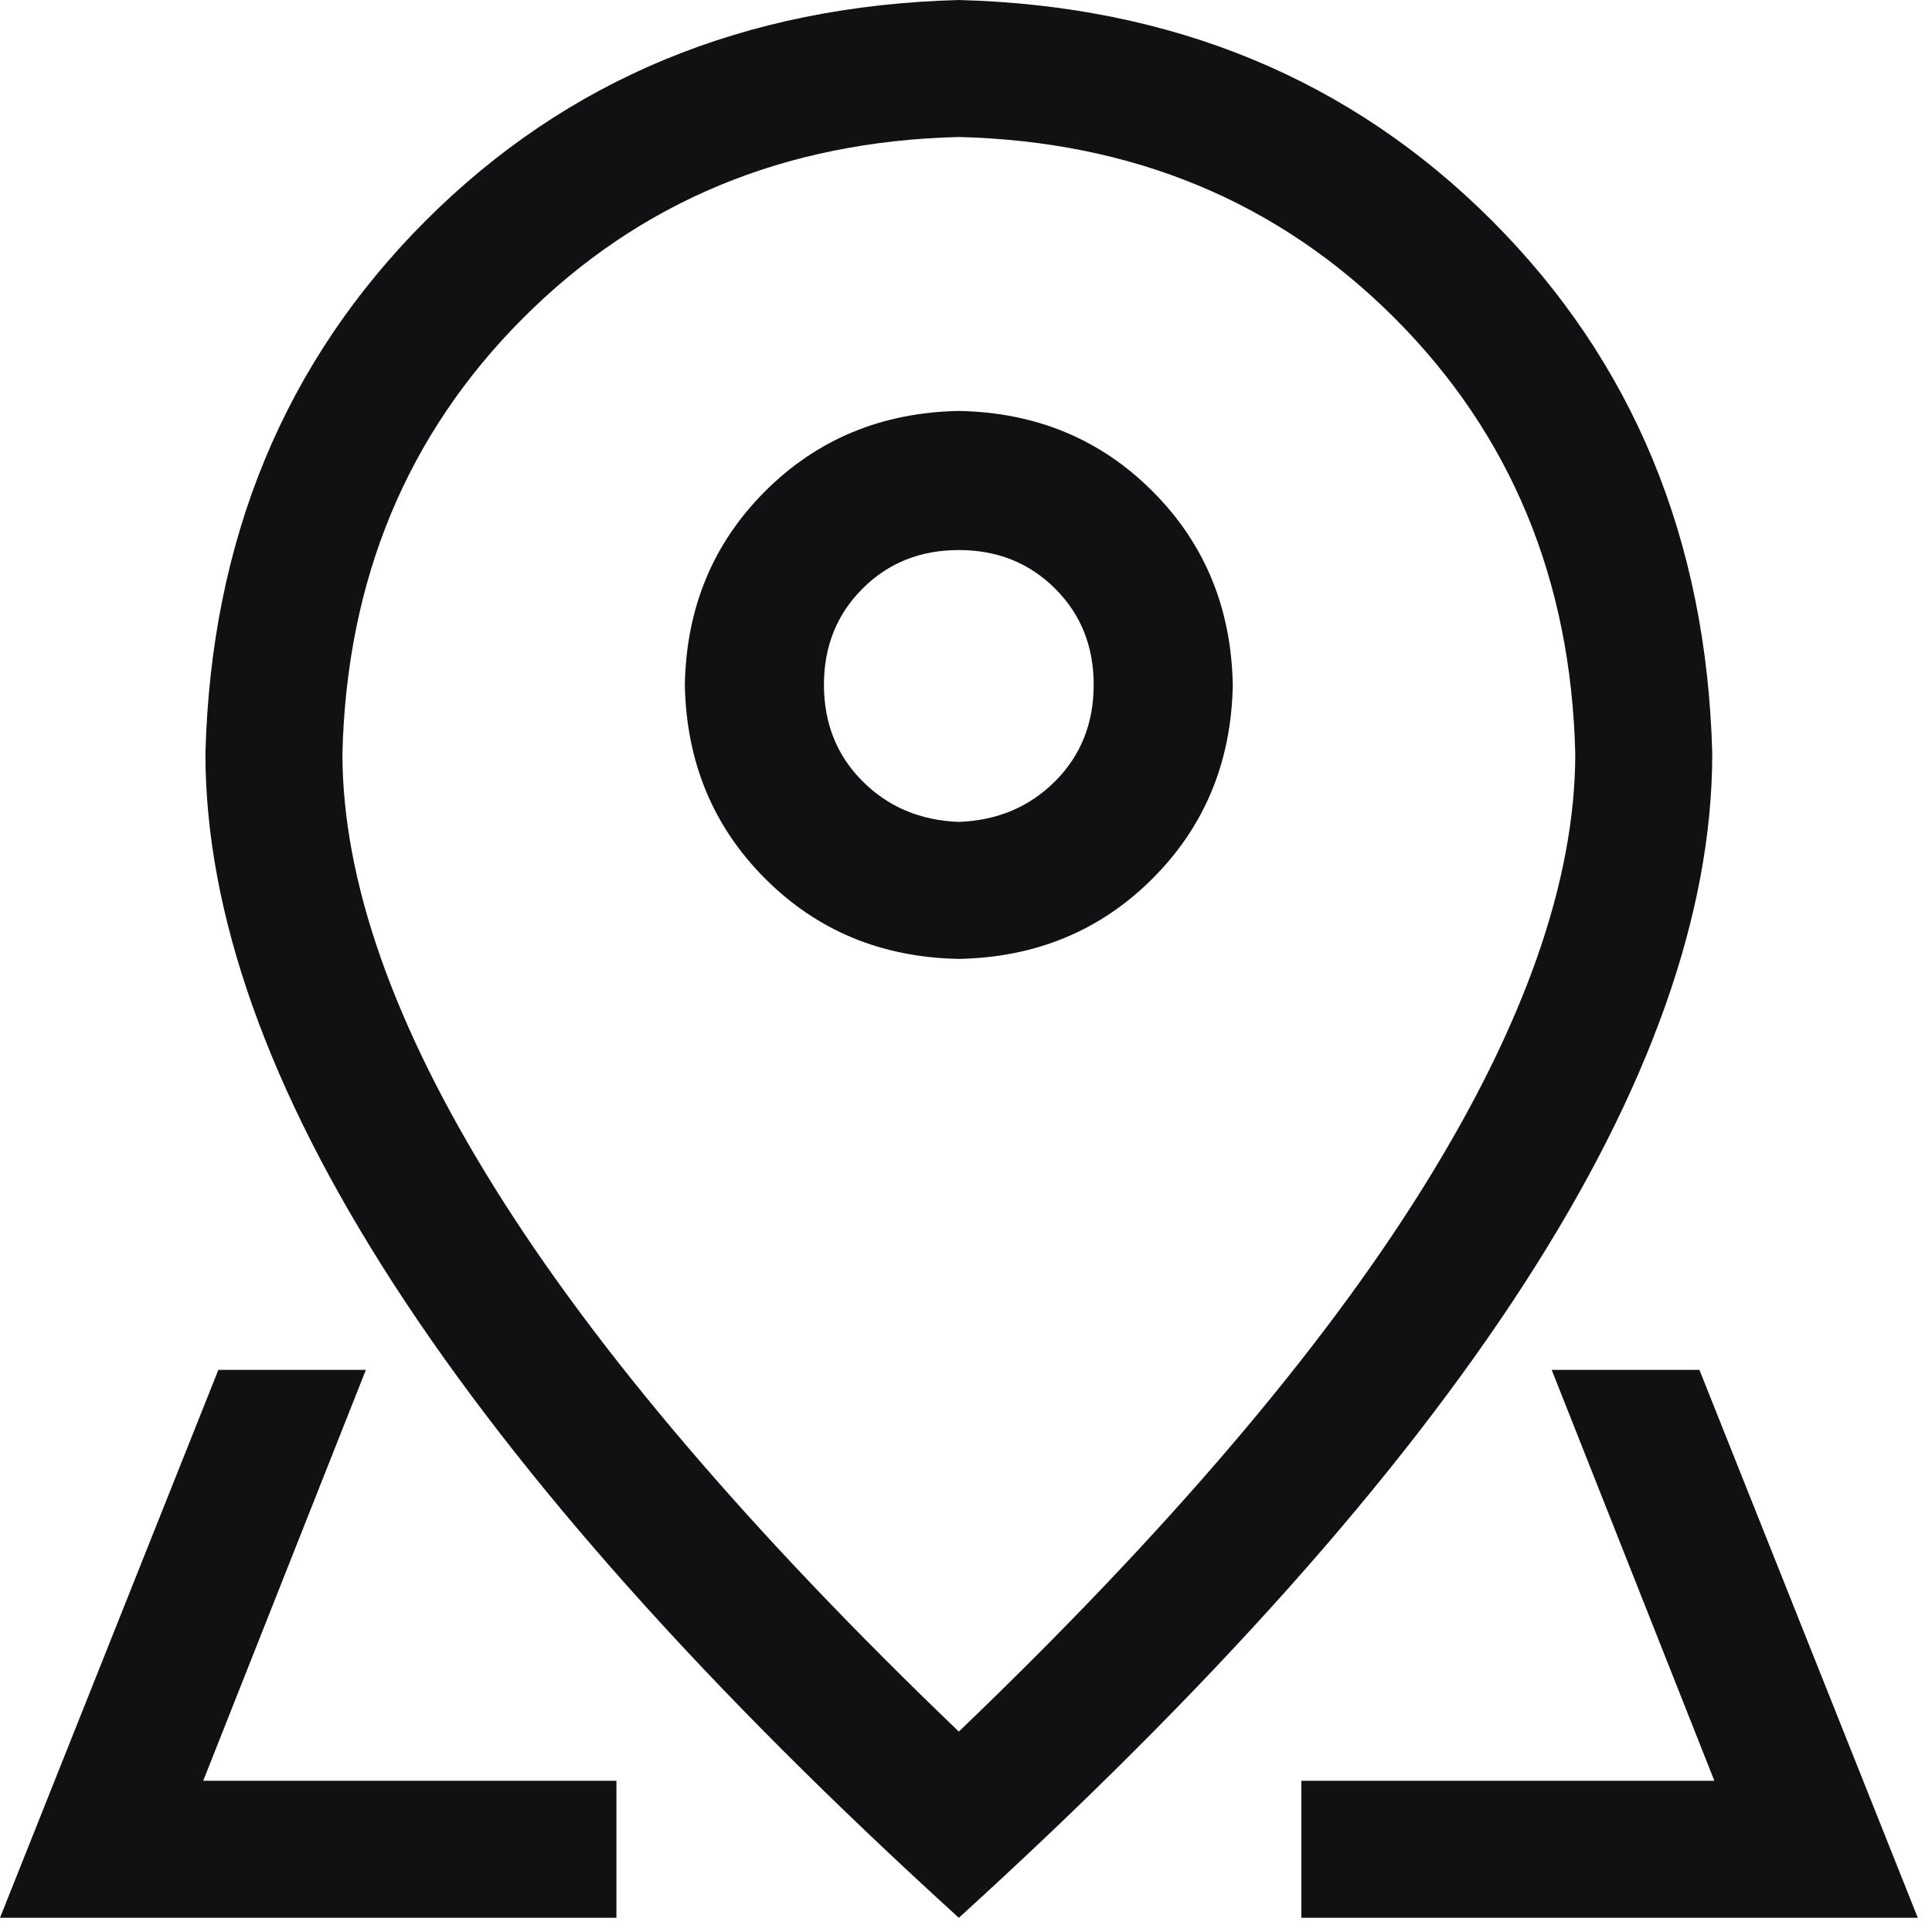 <svg width="34" height="34" viewBox="0 0 34 34" fill="none" xmlns="http://www.w3.org/2000/svg">
<path d="M27.722 13.259C27.646 10.195 26.585 7.64 24.539 5.594C22.492 3.548 19.937 2.487 16.874 2.411C13.81 2.486 11.255 3.547 9.209 5.594C7.163 7.641 6.102 10.196 6.026 13.259C6.026 15.494 6.923 18.049 8.718 20.924C10.514 23.799 13.232 26.982 16.874 30.473C20.515 26.982 23.233 23.799 25.029 20.924C26.825 18.049 27.723 15.494 27.722 13.259ZM16.874 33.75C8.035 25.714 3.615 18.884 3.615 13.259C3.715 9.492 5.009 6.365 7.495 3.88C9.981 1.395 13.107 0.101 16.874 0C20.641 0.1 23.767 1.394 26.253 3.88C28.738 6.366 30.032 9.493 30.133 13.259C30.133 18.884 25.713 25.714 16.874 33.75ZM16.874 14.464C17.552 14.439 18.117 14.201 18.569 13.748C19.02 13.296 19.246 12.731 19.247 12.053C19.248 11.376 19.022 10.811 18.569 10.359C18.115 9.906 17.55 9.68 16.874 9.68C16.197 9.68 15.632 9.906 15.179 10.359C14.726 10.811 14.5 11.376 14.5 12.053C14.501 12.731 14.727 13.296 15.179 13.748C15.631 14.201 16.196 14.439 16.874 14.464ZM16.874 16.875C15.517 16.85 14.381 16.379 13.465 15.462C12.549 14.545 12.078 13.409 12.052 12.053C12.077 10.697 12.548 9.561 13.465 8.645C14.382 7.729 15.518 7.258 16.874 7.232C18.23 7.257 19.366 7.728 20.282 8.645C21.199 9.562 21.669 10.698 21.695 12.053C21.67 13.41 21.199 14.546 20.282 15.462C19.366 16.378 18.229 16.849 16.874 16.875ZM29.907 24.107L33.75 33.75H22.902V31.339H10.848V33.75H0L3.843 24.107H29.909H29.907ZM27.307 24.107H6.439L3.576 31.339H30.17L27.307 24.107Z" fill="#08080A" fill-opacity="0.96"/>
</svg>
